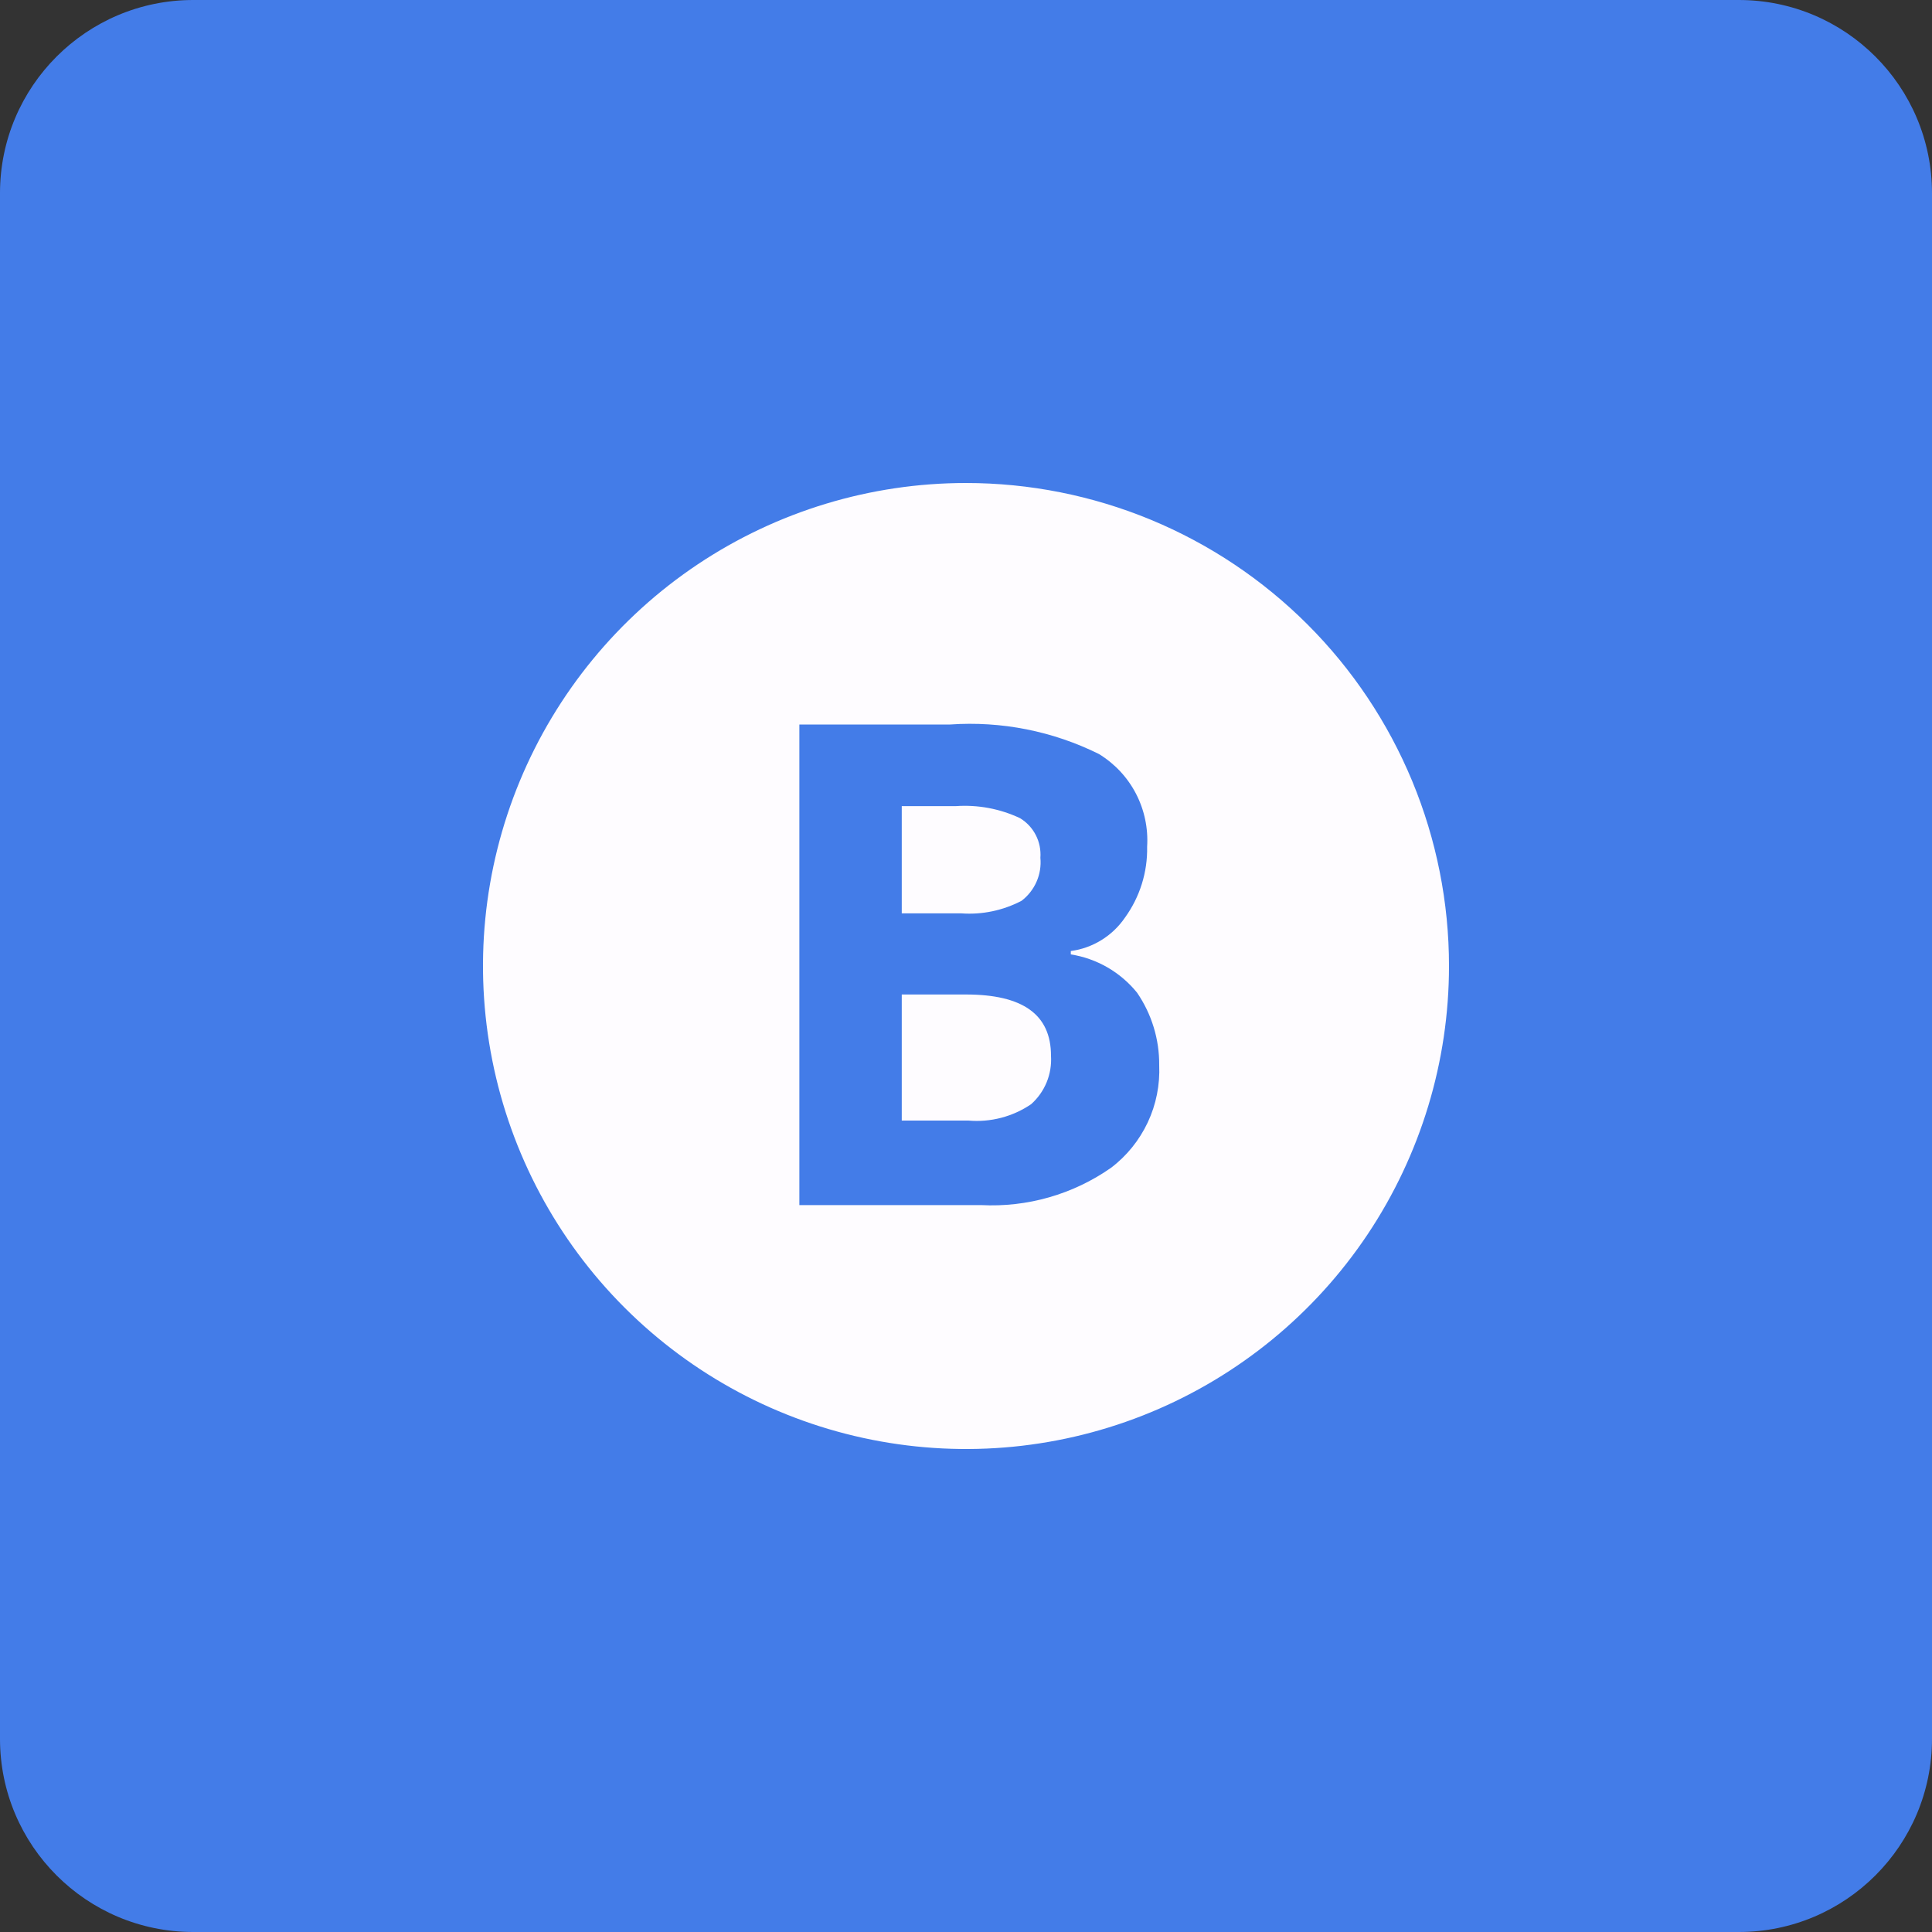 <svg width="40" height="40" viewBox="0 0 40 40" fill="none" xmlns="http://www.w3.org/2000/svg">
<rect x="0" y="0" width="40" height="40" fill="#333333" stroke="none"/>
<path d="M0 4C0 1.791 1.791 0 4 0H36C38.209 0 40 1.791 40 4V36C40 38.209 38.209 40 36 40H4C1.791 40 0 38.209 0 36V4Z" fill="#437CE8"/>
<path d="M20 20.59H18.67V23.2H20.05C20.509 23.24 20.969 23.12 21.35 22.86C21.489 22.735 21.599 22.58 21.67 22.407C21.741 22.234 21.771 22.047 21.76 21.86C21.76 21 21.17 20.59 20 20.59Z" fill="#FEFCFF"/>
<path d="M21.15 18.65C21.285 18.547 21.392 18.411 21.46 18.256C21.529 18.1 21.556 17.929 21.54 17.76C21.552 17.598 21.52 17.435 21.446 17.291C21.372 17.146 21.259 17.025 21.12 16.94C20.705 16.744 20.247 16.658 19.79 16.69H18.67V18.91H19.9C20.333 18.942 20.766 18.851 21.15 18.65Z" fill="#FEFCFF"/>
<path d="M20 10C18.022 10 16.089 10.586 14.444 11.685C12.8 12.784 11.518 14.346 10.761 16.173C10.004 18 9.806 20.011 10.192 21.951C10.578 23.891 11.53 25.672 12.929 27.071C14.328 28.47 16.109 29.422 18.049 29.808C19.989 30.194 22 29.996 23.827 29.239C25.654 28.482 27.216 27.2 28.315 25.556C29.413 23.911 30 21.978 30 20C30 18.687 29.741 17.386 29.239 16.173C28.736 14.96 28 13.857 27.071 12.929C26.142 12 25.04 11.264 23.827 10.761C22.614 10.259 21.313 10 20 10ZM23 24.18C22.214 24.729 21.267 25 20.31 24.95H16.55V15H19.67C20.733 14.926 21.796 15.137 22.75 15.61C23.076 15.808 23.342 16.092 23.518 16.43C23.694 16.769 23.774 17.149 23.75 17.53C23.761 18.057 23.599 18.573 23.29 19C23.162 19.187 22.996 19.345 22.803 19.464C22.61 19.583 22.395 19.66 22.17 19.69V19.76C22.709 19.845 23.196 20.127 23.54 20.55C23.843 20.991 24.004 21.515 24 22.05C24.018 22.459 23.937 22.867 23.763 23.238C23.588 23.609 23.327 23.933 23 24.18Z" fill="#FEFCFF"/>
</svg>

